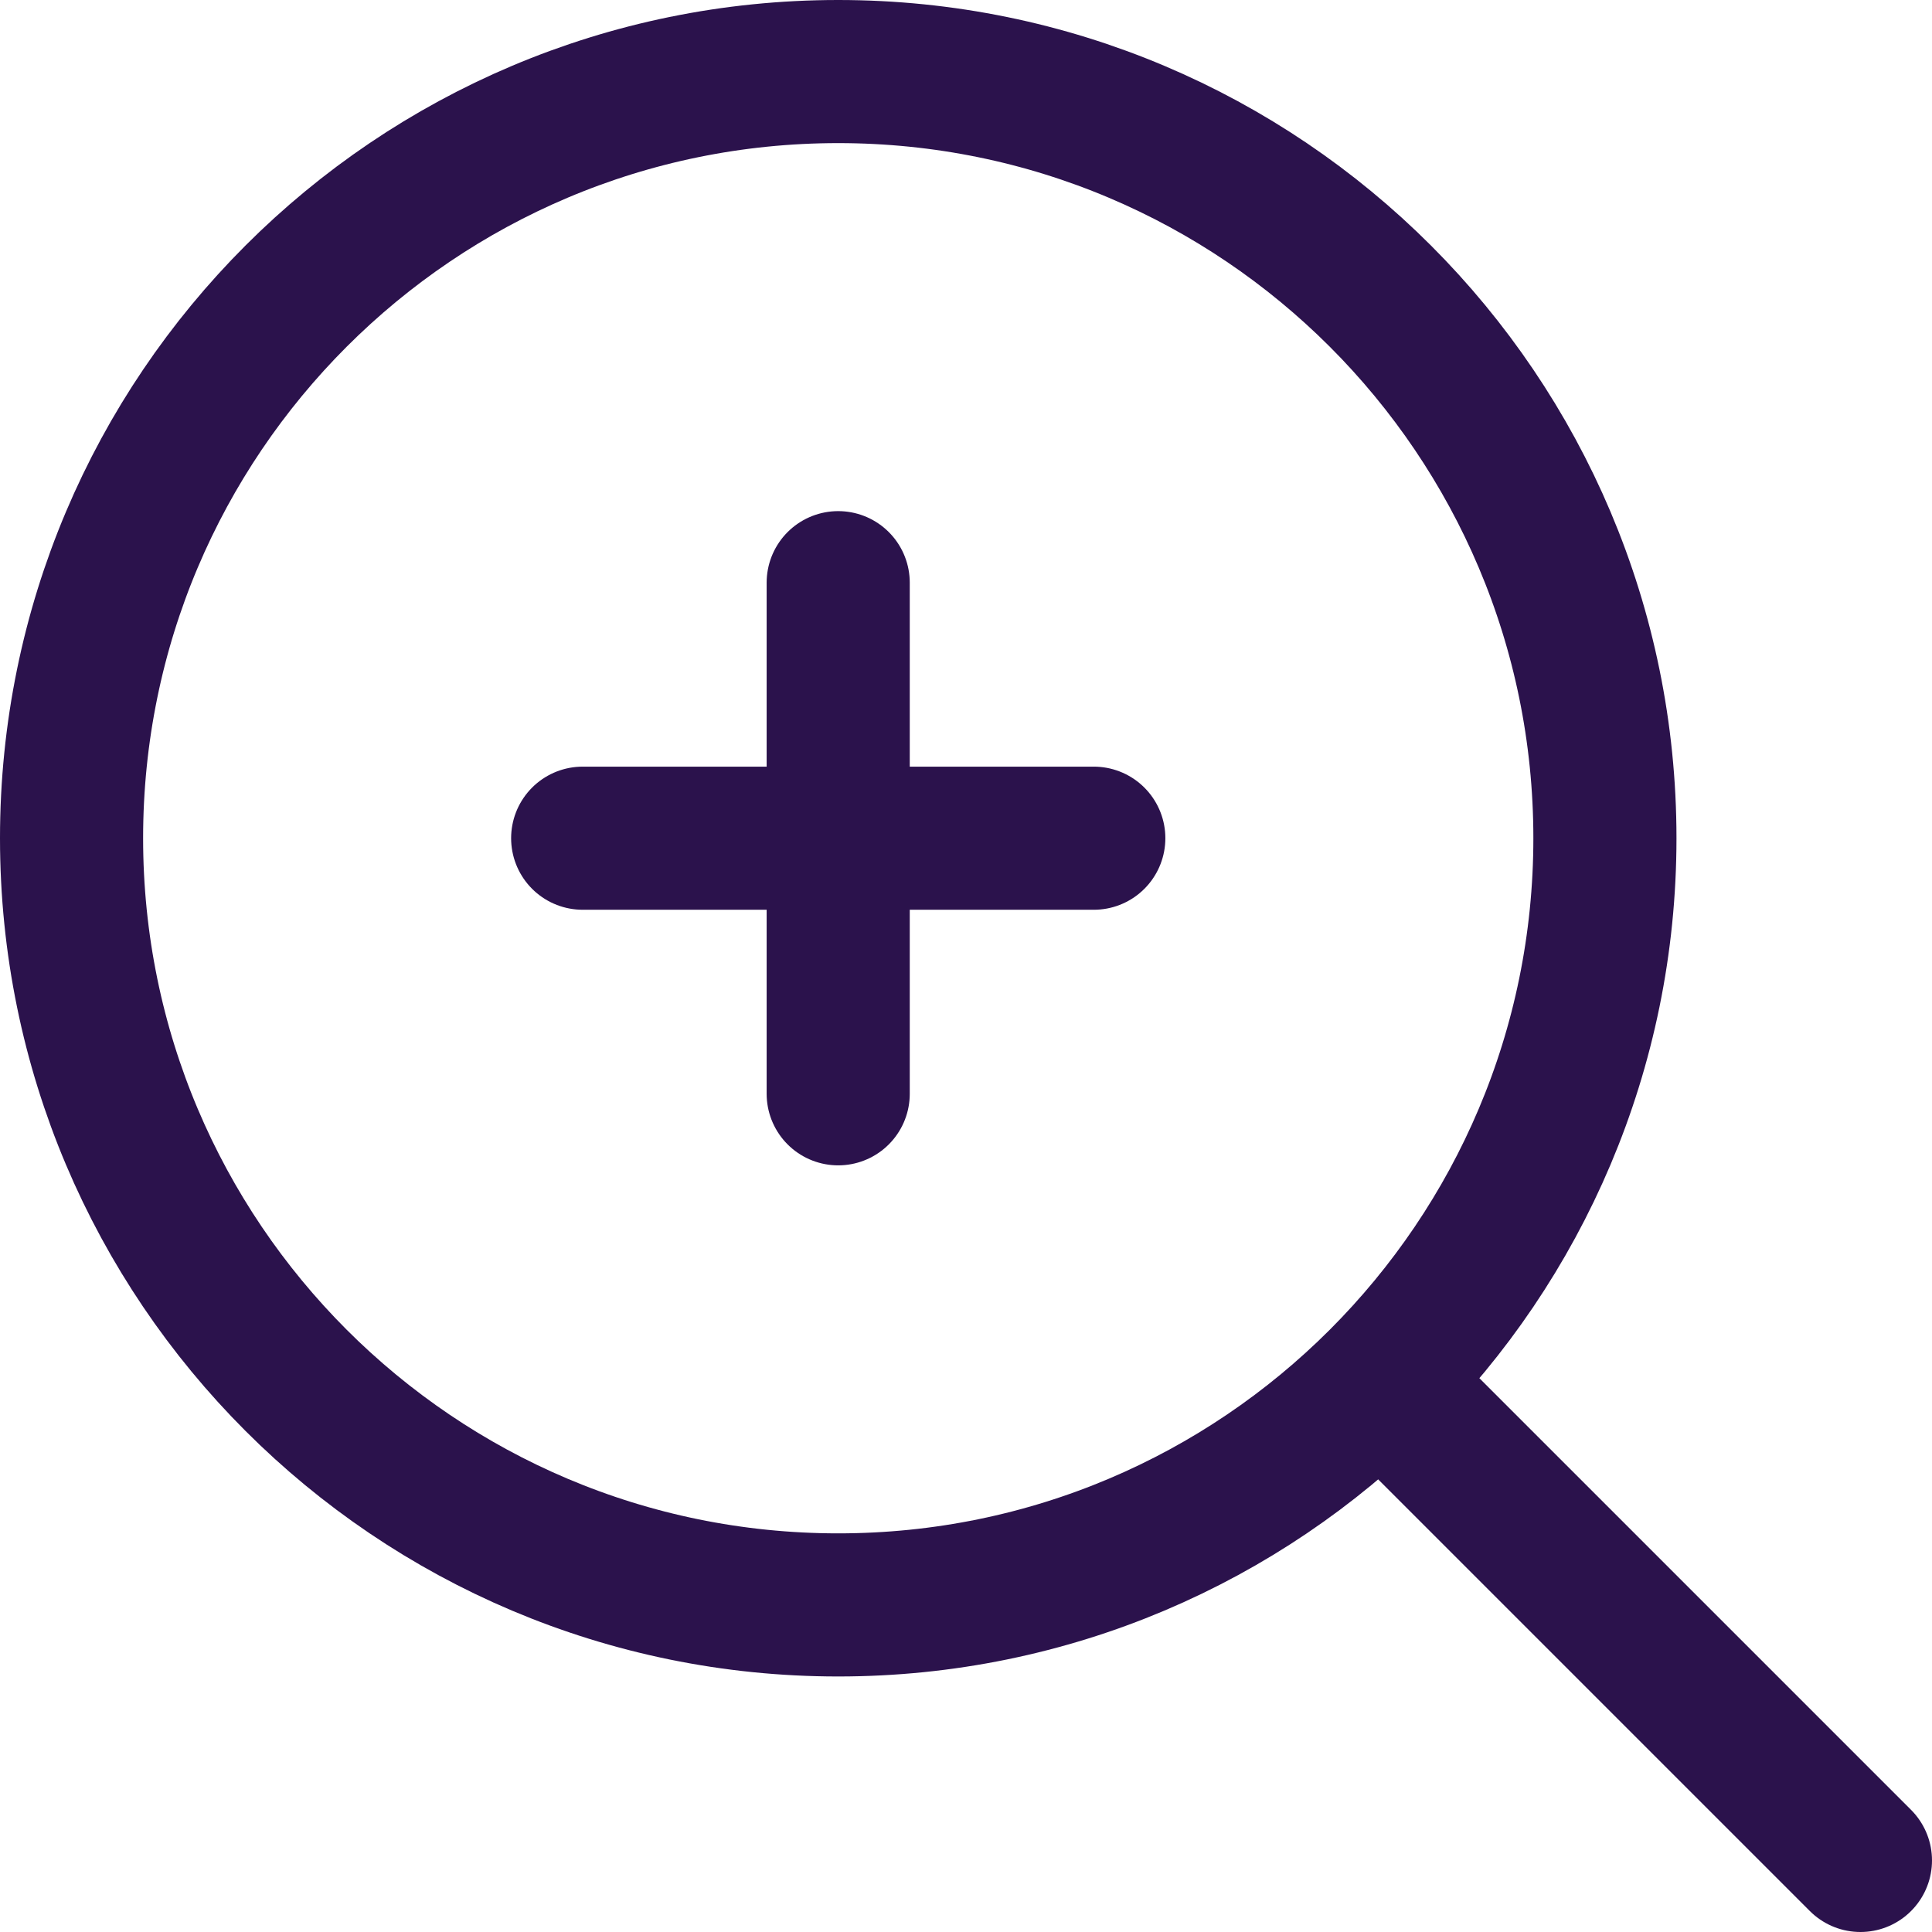 <svg width="27" height="27" viewBox="0 0 27 27" fill="none" xmlns="http://www.w3.org/2000/svg">
<path d="M11.714 22.429C17.632 22.429 22.429 17.632 22.429 11.714C22.429 5.797 17.632 1 11.714 1C5.797 1 1 5.797 1 11.714C1 17.632 5.797 22.429 11.714 22.429Z" stroke="#2B124C" stroke-width="2" stroke-linecap="round" stroke-linejoin="round"/>
<path d="M19.75 19.75L26 26" stroke="#2B124C" stroke-width="2" stroke-linecap="round" stroke-linejoin="round"/>
<path d="M11.714 8.143V15.286M8.143 11.714H15.286" stroke="#2B124C" stroke-width="2" stroke-linecap="round" stroke-linejoin="round"/>
</svg>
